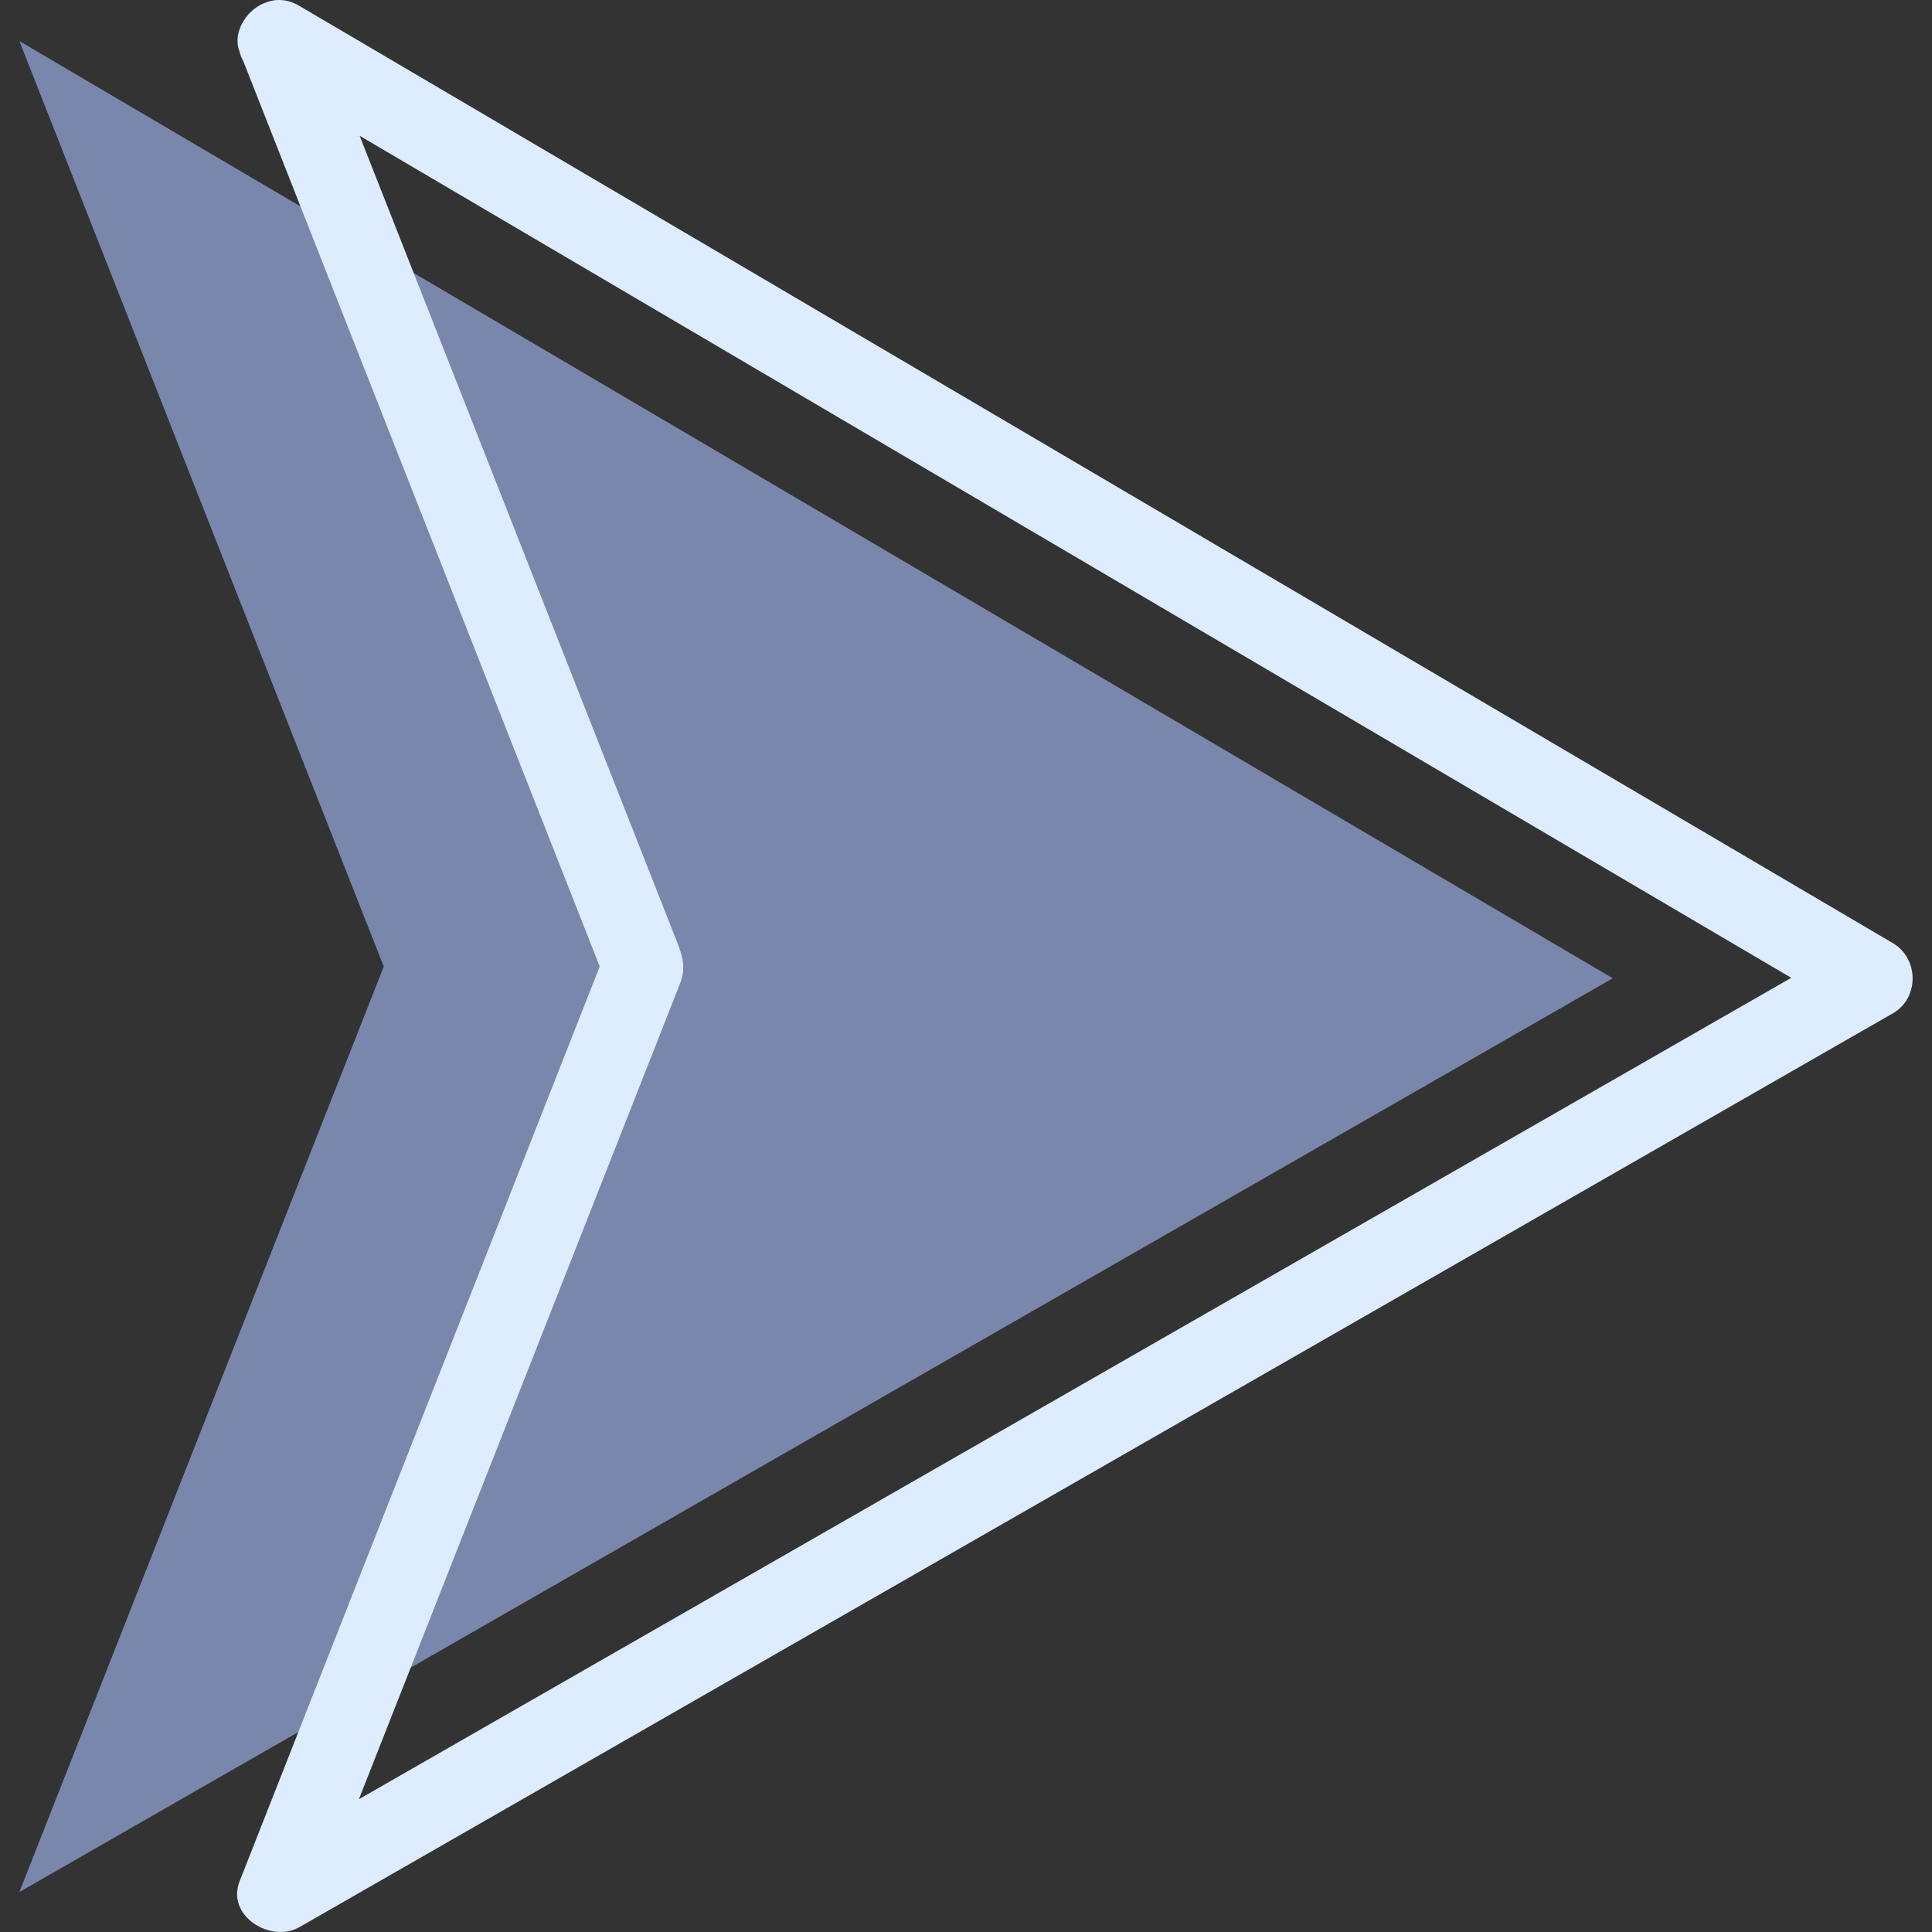 <svg xmlns="http://www.w3.org/2000/svg" xmlns:xlink="http://www.w3.org/1999/xlink" width="500" zoomAndPan="magnify" viewBox="0 0 375 375" height="500" preserveAspectRatio="xMidYMid meet" version="1.0"><rect x="0" y="0" width="375" height="375" fill="#333333" stroke="none"/><defs><clipPath id="82762ac9b4"><path d="M 3.543 7 L 314 7 L 314 368 L 3.543 368 Z M 3.543 7 " clip-rule="nonzero"/></clipPath><clipPath id="50934e6cfe"><path d="M 46 0 L 371.793 0 L 371.793 375 L 46 375 Z M 46 0 " clip-rule="nonzero"/></clipPath></defs><g clip-path="url(#82762ac9b4)"><path fill="#7887ab" d="M 3.762 7.969 L 313.043 189.883 L 3.762 367.242 L 74.484 187.605 L 3.762 7.969 " fill-opacity="1" fill-rule="nonzero"/></g><g clip-path="url(#50934e6cfe)"><path fill="#ddecff" d="M 50.141 14.789 C 71.539 27.375 92.934 39.961 114.332 52.547 C 157.727 78.07 201.125 103.594 244.512 129.117 C 278.707 149.227 312.891 169.336 347.078 189.438 C 351.195 191.855 355.309 194.281 359.426 196.699 L 359.426 183.059 C 337.797 195.457 316.18 207.852 294.559 220.254 C 250.871 245.309 207.18 270.363 163.492 295.418 C 129.488 314.922 95.484 334.414 61.48 353.918 C 57.699 356.082 53.918 358.254 50.141 360.418 C 54.008 363.398 57.875 366.367 61.742 369.344 C 75.117 335.371 88.492 301.406 101.867 267.441 C 109.992 246.785 118.121 226.137 126.258 205.48 C 128.176 200.594 130.105 195.711 132.023 190.828 C 133.336 187.496 132.238 184.922 131.035 181.879 C 115.246 141.785 99.465 101.684 83.684 61.594 C 76.371 43.02 69.059 24.441 61.742 5.867 C 60.168 1.867 56.516 -0.883 52.027 0.352 C 48.207 1.402 44.93 6.059 46.512 10.066 C 59.883 44.035 73.258 78 86.629 111.965 C 96.828 137.879 107.031 163.789 117.23 189.695 L 117.23 185.504 C 103.855 219.469 90.484 253.434 77.113 287.406 C 66.914 313.316 56.711 339.223 46.512 365.141 C 43.844 371.91 52.586 377.223 58.113 374.059 C 79.734 361.664 101.352 349.262 122.973 336.859 C 166.66 311.805 210.355 286.758 254.047 261.703 C 288.051 242.199 322.055 222.699 356.051 203.195 C 359.836 201.031 363.613 198.867 367.395 196.695 C 372.562 193.734 372.473 186.039 367.395 183.055 C 345.996 170.473 324.598 157.887 303.199 145.297 C 259.805 119.777 216.414 94.254 173.02 68.73 C 138.832 48.621 104.637 28.516 70.453 8.402 C 66.34 5.984 62.227 3.562 58.113 1.145 C 49.312 -4.031 41.367 9.625 50.141 14.785 " fill-opacity="1" fill-rule="nonzero"/></g></svg>